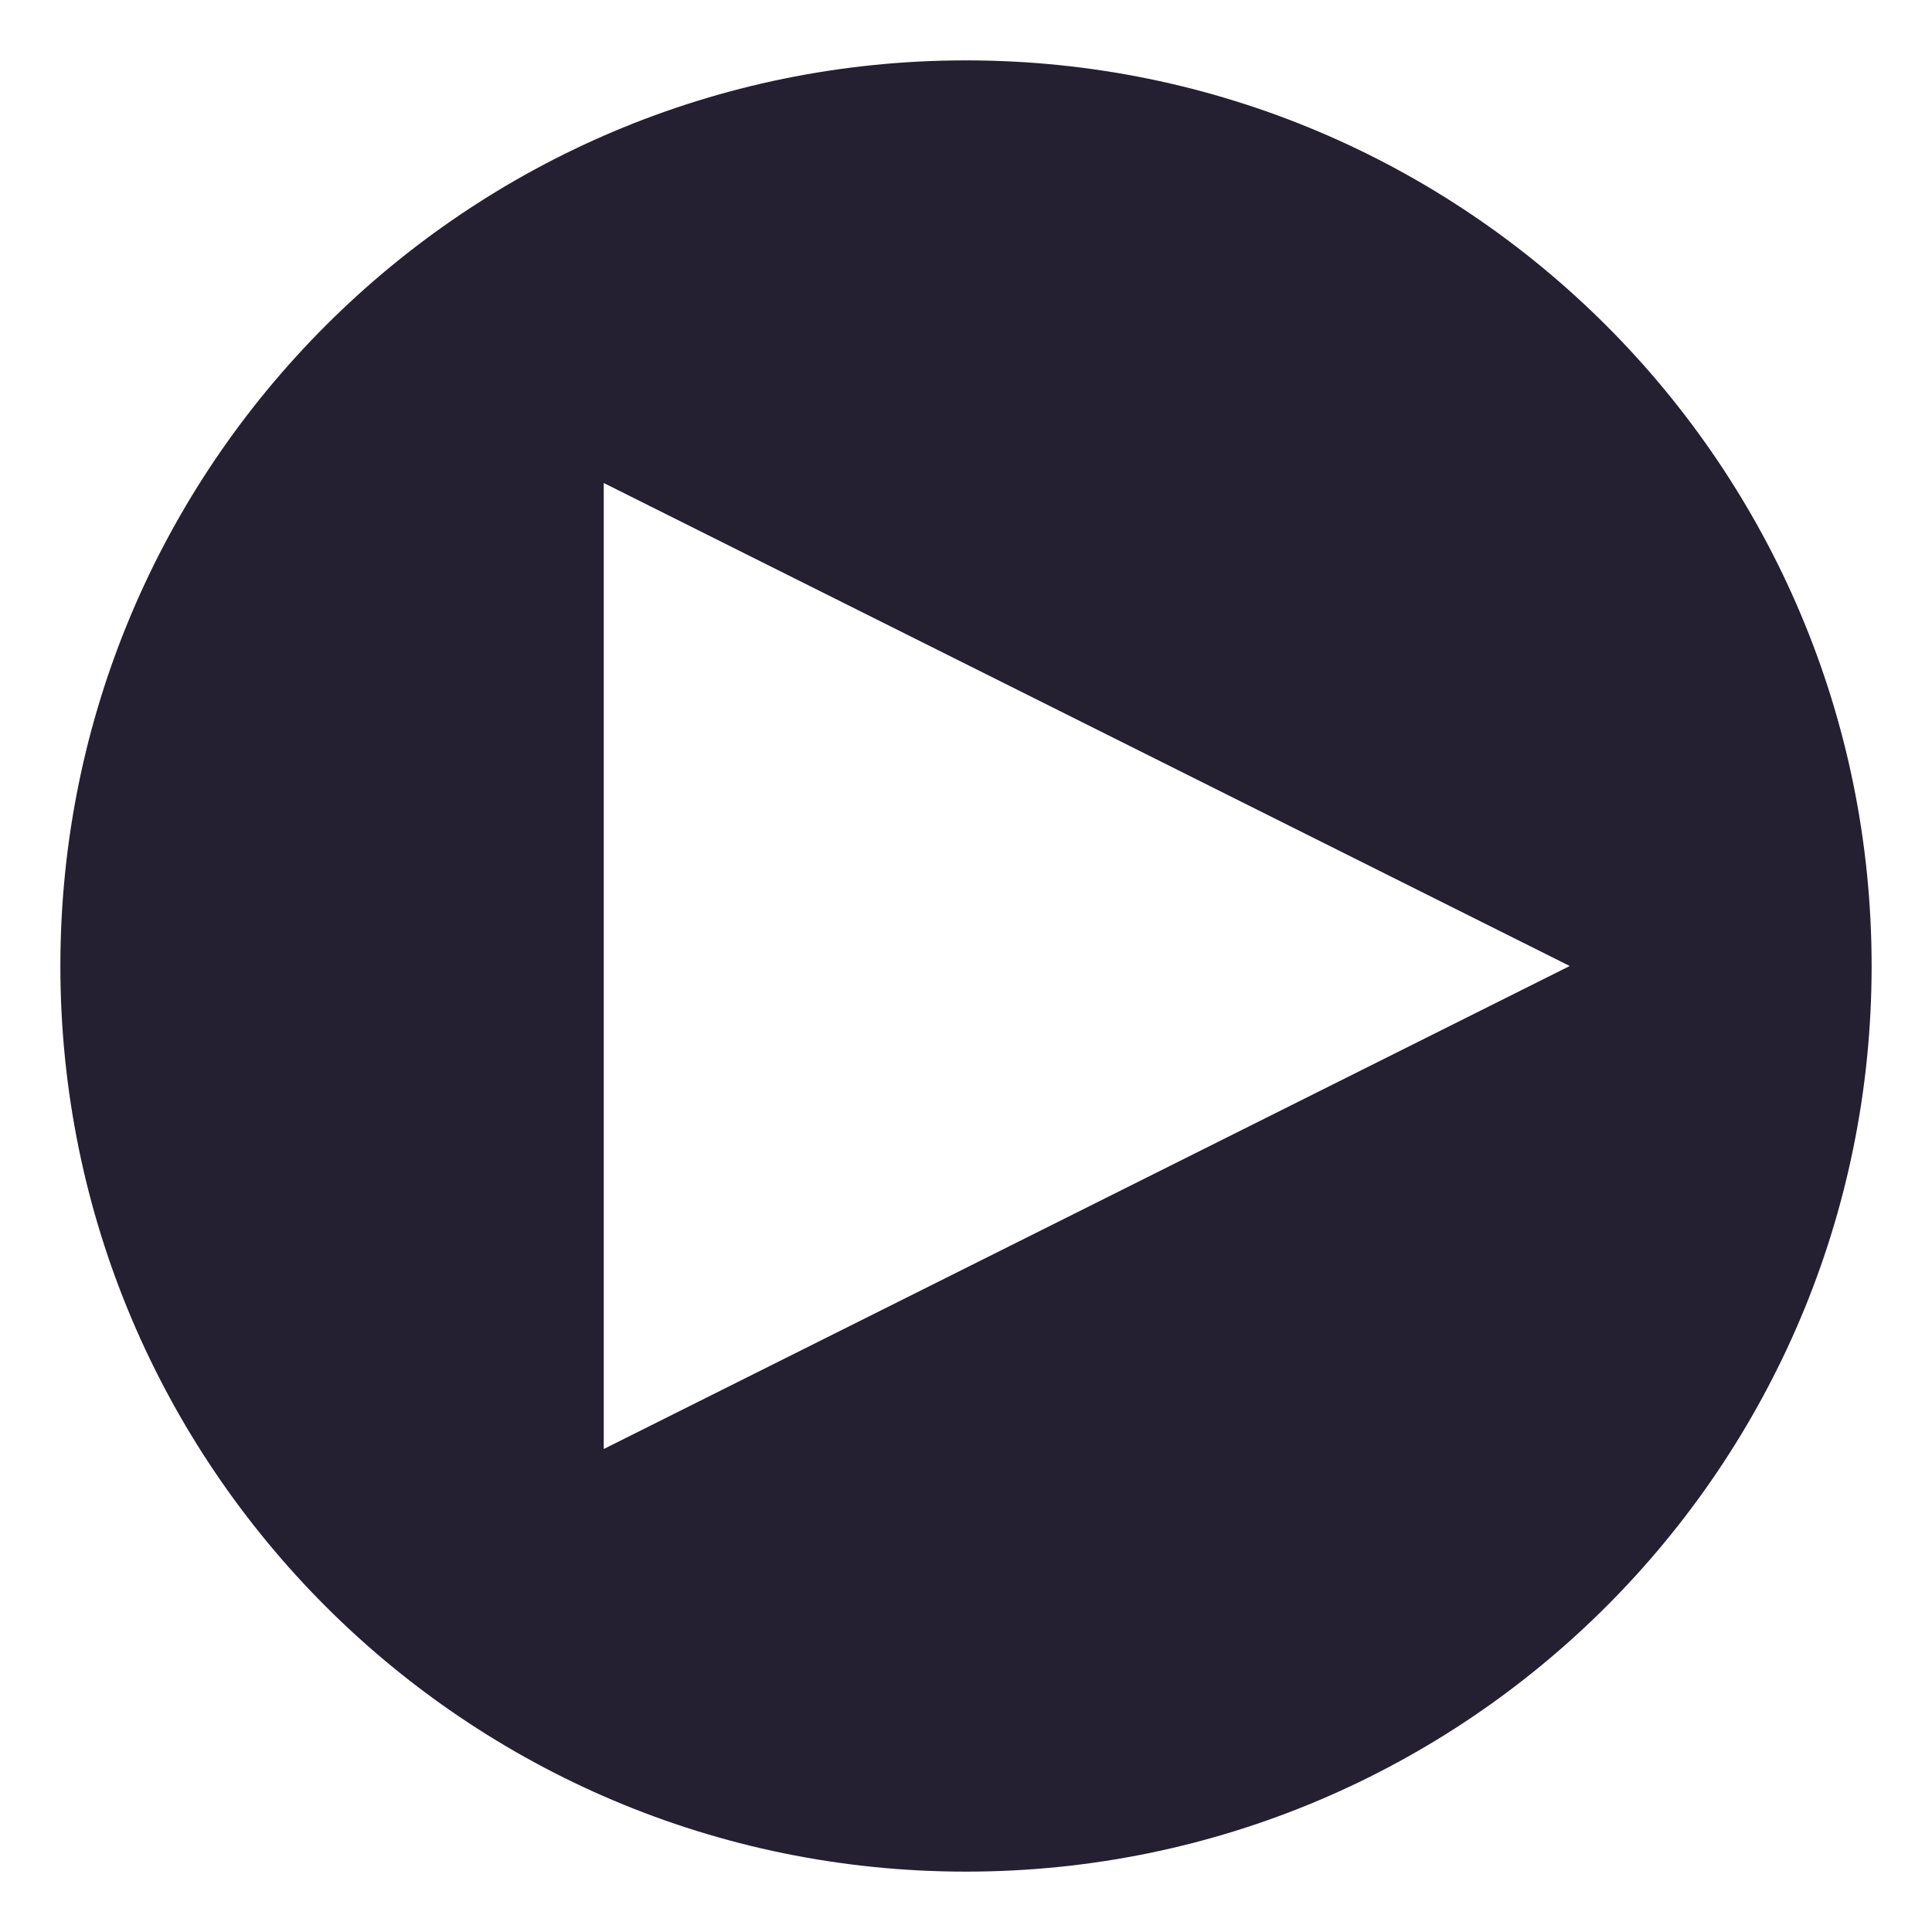<svg xmlns="http://www.w3.org/2000/svg" width="16" height="16" version="1.0">
 <g transform="translate(0,-284)">
  <path fill="#241f31" d="M 8,0.5 C 3.858,0.5 0.5,3.858 0.5,8 c 0,4.142 3.358,7.5 7.5,7.5 4.142,0 7.5,-3.358 7.5,-7.5 C 15.5,3.858 12.142,0.5 8,0.5 Z M 5,4 13,8 5,12 V 4.42 Z" transform="translate(0,284)"/>
 </g>
</svg>
